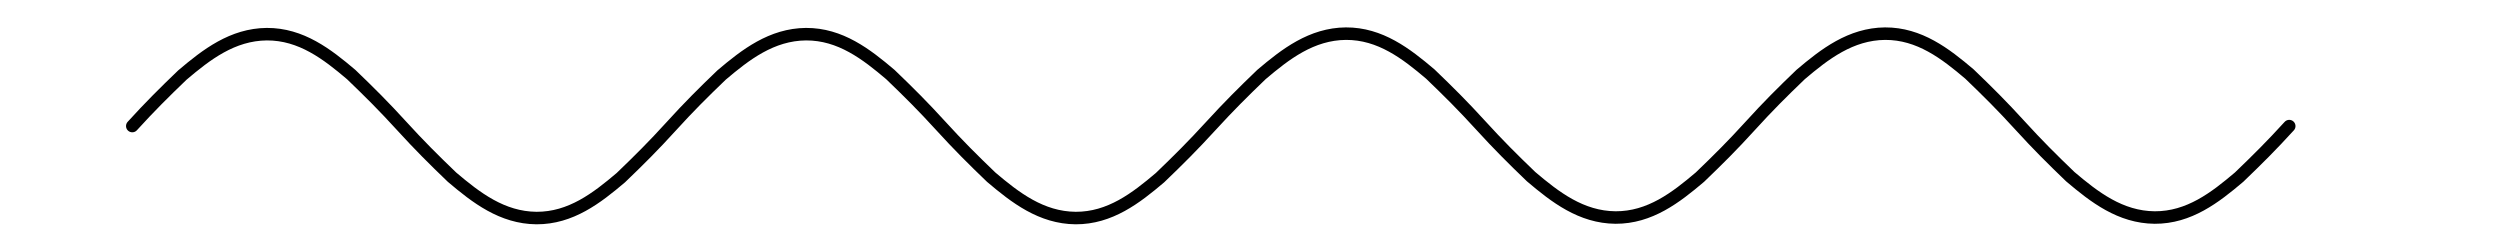 <?xml version="1.0" encoding="UTF-8" standalone="no"?>
<!-- Created with Inkscape (http://www.inkscape.org/) -->

<svg
   xmlns:dc="http://purl.org/dc/elements/1.1/"
   xmlns:cc="http://creativecommons.org/ns#"
   xmlns:rdf="http://www.w3.org/1999/02/22-rdf-syntax-ns#"
   xmlns:svg="http://www.w3.org/2000/svg"
   xmlns="http://www.w3.org/2000/svg"
   xmlns:sodipodi="http://sodipodi.sourceforge.net/DTD/sodipodi-0.dtd"
   xmlns:inkscape="http://www.inkscape.org/namespaces/inkscape"
   width="1000"
   height="100"
   viewBox="0 0 1000 100"
   id="svg4185"
   version="1.1"
   inkscape:version="0.91 r13725"
   sodipodi:docname="SineSpline4.svg">
  <defs
     id="defs4187" />
  <sodipodi:namedview
     id="base"
     pagecolor="#ffffff"
     bordercolor="#666666"
     borderopacity="1.0"
     inkscape:pageopacity="0.0"
     inkscape:pageshadow="2"
     inkscape:zoom="0.98994949"
     inkscape:cx="435.59846"
     inkscape:cy="34.285714"
     inkscape:document-units="px"
     inkscape:current-layer="layer1"
     showgrid="false"
     units="px"
     inkscape:window-width="1920"
     inkscape:window-height="1057"
     inkscape:window-x="-8"
     inkscape:window-y="-8"
     inkscape:window-maximized="1" />
  <g
     inkscape:label="Layer 1"
     inkscape:groupmode="layer"
     id="layer1"
     transform="translate(0,-952.362)">
    <path
       style="fill:none;fill-rule:evenodd;stroke:#000000;stroke-width:5;stroke-linecap:round;stroke-linejoin:miter;stroke-miterlimit:4;stroke-dasharray:none;stroke-opacity:1"
       d="M 52.909,1002.781 C 59.921,995.084 65.504,989.531 72.963,982.37 c 9.613,-8.155 20.03,-16.22 33.762,-16.339 13.732,-0.059 24.149,8.006 33.762,16.161 7.458,7.161 13.042,12.714 20.166,20.525 7.125,7.811 12.708,13.365 20.166,20.525 9.613,8.155 20.03,16.22 33.762,16.339 13.732,0.06 24.149,-8.006 33.762,-16.161 7.458,-7.161 13.042,-12.714 20.143,-20.525 7.101,-7.811 12.685,-13.365 20.143,-20.525 9.613,-8.155 20.03,-16.22 33.762,-16.339 13.732,-0.059 24.149,8.006 33.762,16.161 7.458,7.161 13.042,12.714 20.166,20.525 7.125,7.811 12.708,13.365 20.166,20.525 9.613,8.155 20.03,16.22 33.762,16.339 13.732,0.06 24.149,-8.006 33.762,-16.161 7.458,-7.161 13.042,-12.714 20.291,-20.629 7.249,-7.914 12.833,-13.468 20.291,-20.629 9.613,-8.155 20.03,-16.22 33.762,-16.339 13.732,-0.059 24.149,8.006 33.762,16.161 7.458,7.161 13.042,12.714 20.166,20.525 7.125,7.811 12.708,13.365 20.166,20.526 9.613,8.155 20.03,16.22 33.762,16.339 13.732,0.06 24.149,-8.006 33.762,-16.161 7.458,-7.161 13.042,-12.714 20.143,-20.525 7.101,-7.811 12.685,-13.365 20.143,-20.525 9.613,-8.155 20.03,-16.22 33.762,-16.339 13.732,-0.059 24.149,8.006 33.762,16.161 7.458,7.161 13.042,12.714 20.166,20.525 7.125,7.811 12.708,13.365 20.166,20.526 9.613,8.155 20.03,16.22 33.762,16.339 13.732,0.06 24.149,-8.006 33.762,-16.161 7.458,-7.161 13.042,-12.714 20.053,-20.411"
       id="path4179"
       inkscape:connector-curvature="0"
       inkscape:transform-center-x="-1.0553662"
       inkscape:transform-center-y="1.9482233"
       sodipodi:nodetypes="ccccccccccccccccccccccccccccccccc" />
  </g>
</svg>
